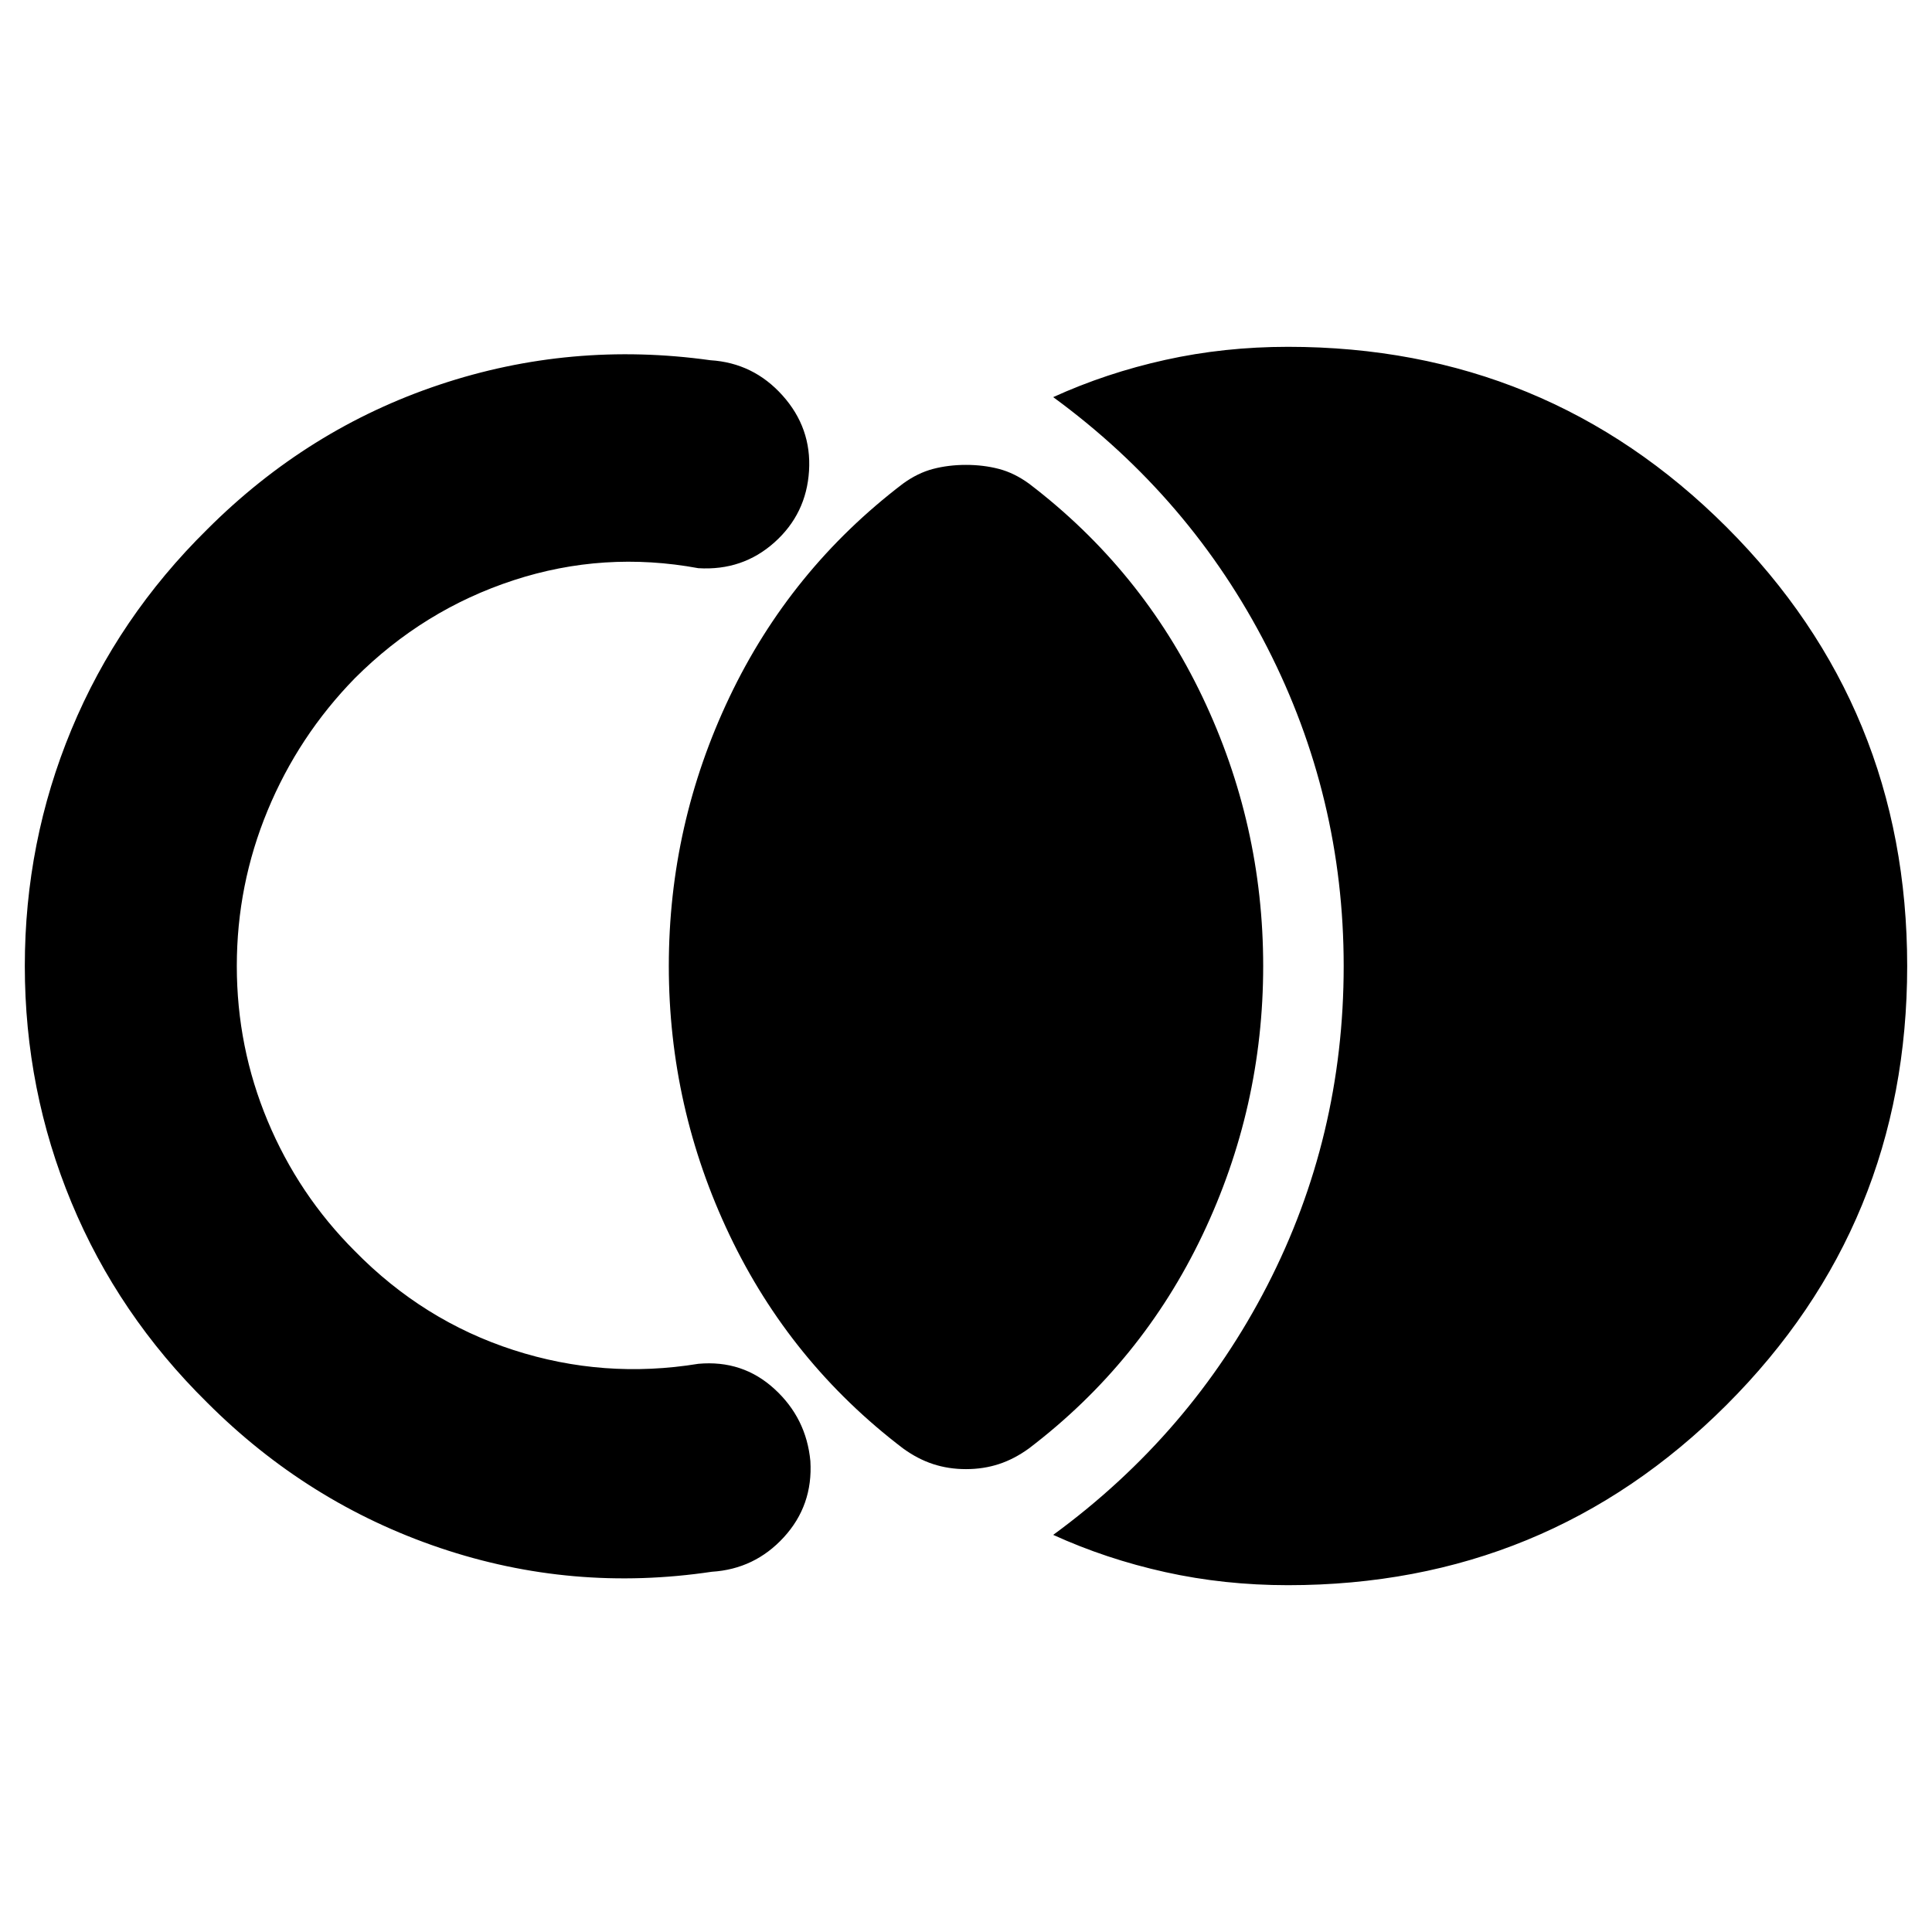 <svg xmlns="http://www.w3.org/2000/svg" height="40" viewBox="0 -960 960 960" width="40"><path d="M947.67-480q0 128.33-89.67 218-89.67 89.67-218 89.67-31.67 0-61-6.5t-55.67-18.5q68.34-50 106.34-123.84 38-73.83 38-158.83 0-84-38-158.33-38-74.34-106.34-124.34 26.34-12 55.67-18.5 29.33-6.5 61-6.5 128.33 0 218 89.67 89.67 89.67 89.67 218ZM480-230q-8.67 0-16.33-2.5-7.67-2.5-15-7.83-56-42.67-86.17-106-30.17-63.34-30.17-133.67 0-70.33 30.17-133.67 30.17-63.33 86.17-106 7.33-5.33 15-7.33 7.66-2 16.33-2 8.67 0 16.33 2 7.67 2 15 7.33 56 42.67 86.17 106 30.17 63.34 30.17 133.67 0 70.33-30.17 133.67-30.17 63.33-86.17 106-7.33 5.33-15 7.83-7.66 2.5-16.33 2.5ZM12.33-480q0-61.67 23.17-117.5T103-697q50-50 115.33-71.83Q283.67-790.67 353-781q21.33 1.33 35.83 17.5T402-726q-1.33 21.33-17.17 35.5Q369-676.33 347-677.67q-47-8.66-91.83 6Q210.33-657 176.33-623q-28 28.67-43.33 65.67-15.33 37-15.33 77.33T133-403q15.33 36.67 43.33 64.67 34 34.66 78.84 49.16 44.83 14.5 91.83 6.84 22-2 37.83 12.5 15.84 14.5 17.84 35.83 1.33 22-13.17 37.83Q375-180.33 353.67-179q-69.34 10.33-135-11.83Q153-213 103-263q-44.33-43.67-67.5-99.5T12.33-480Z"/></svg>